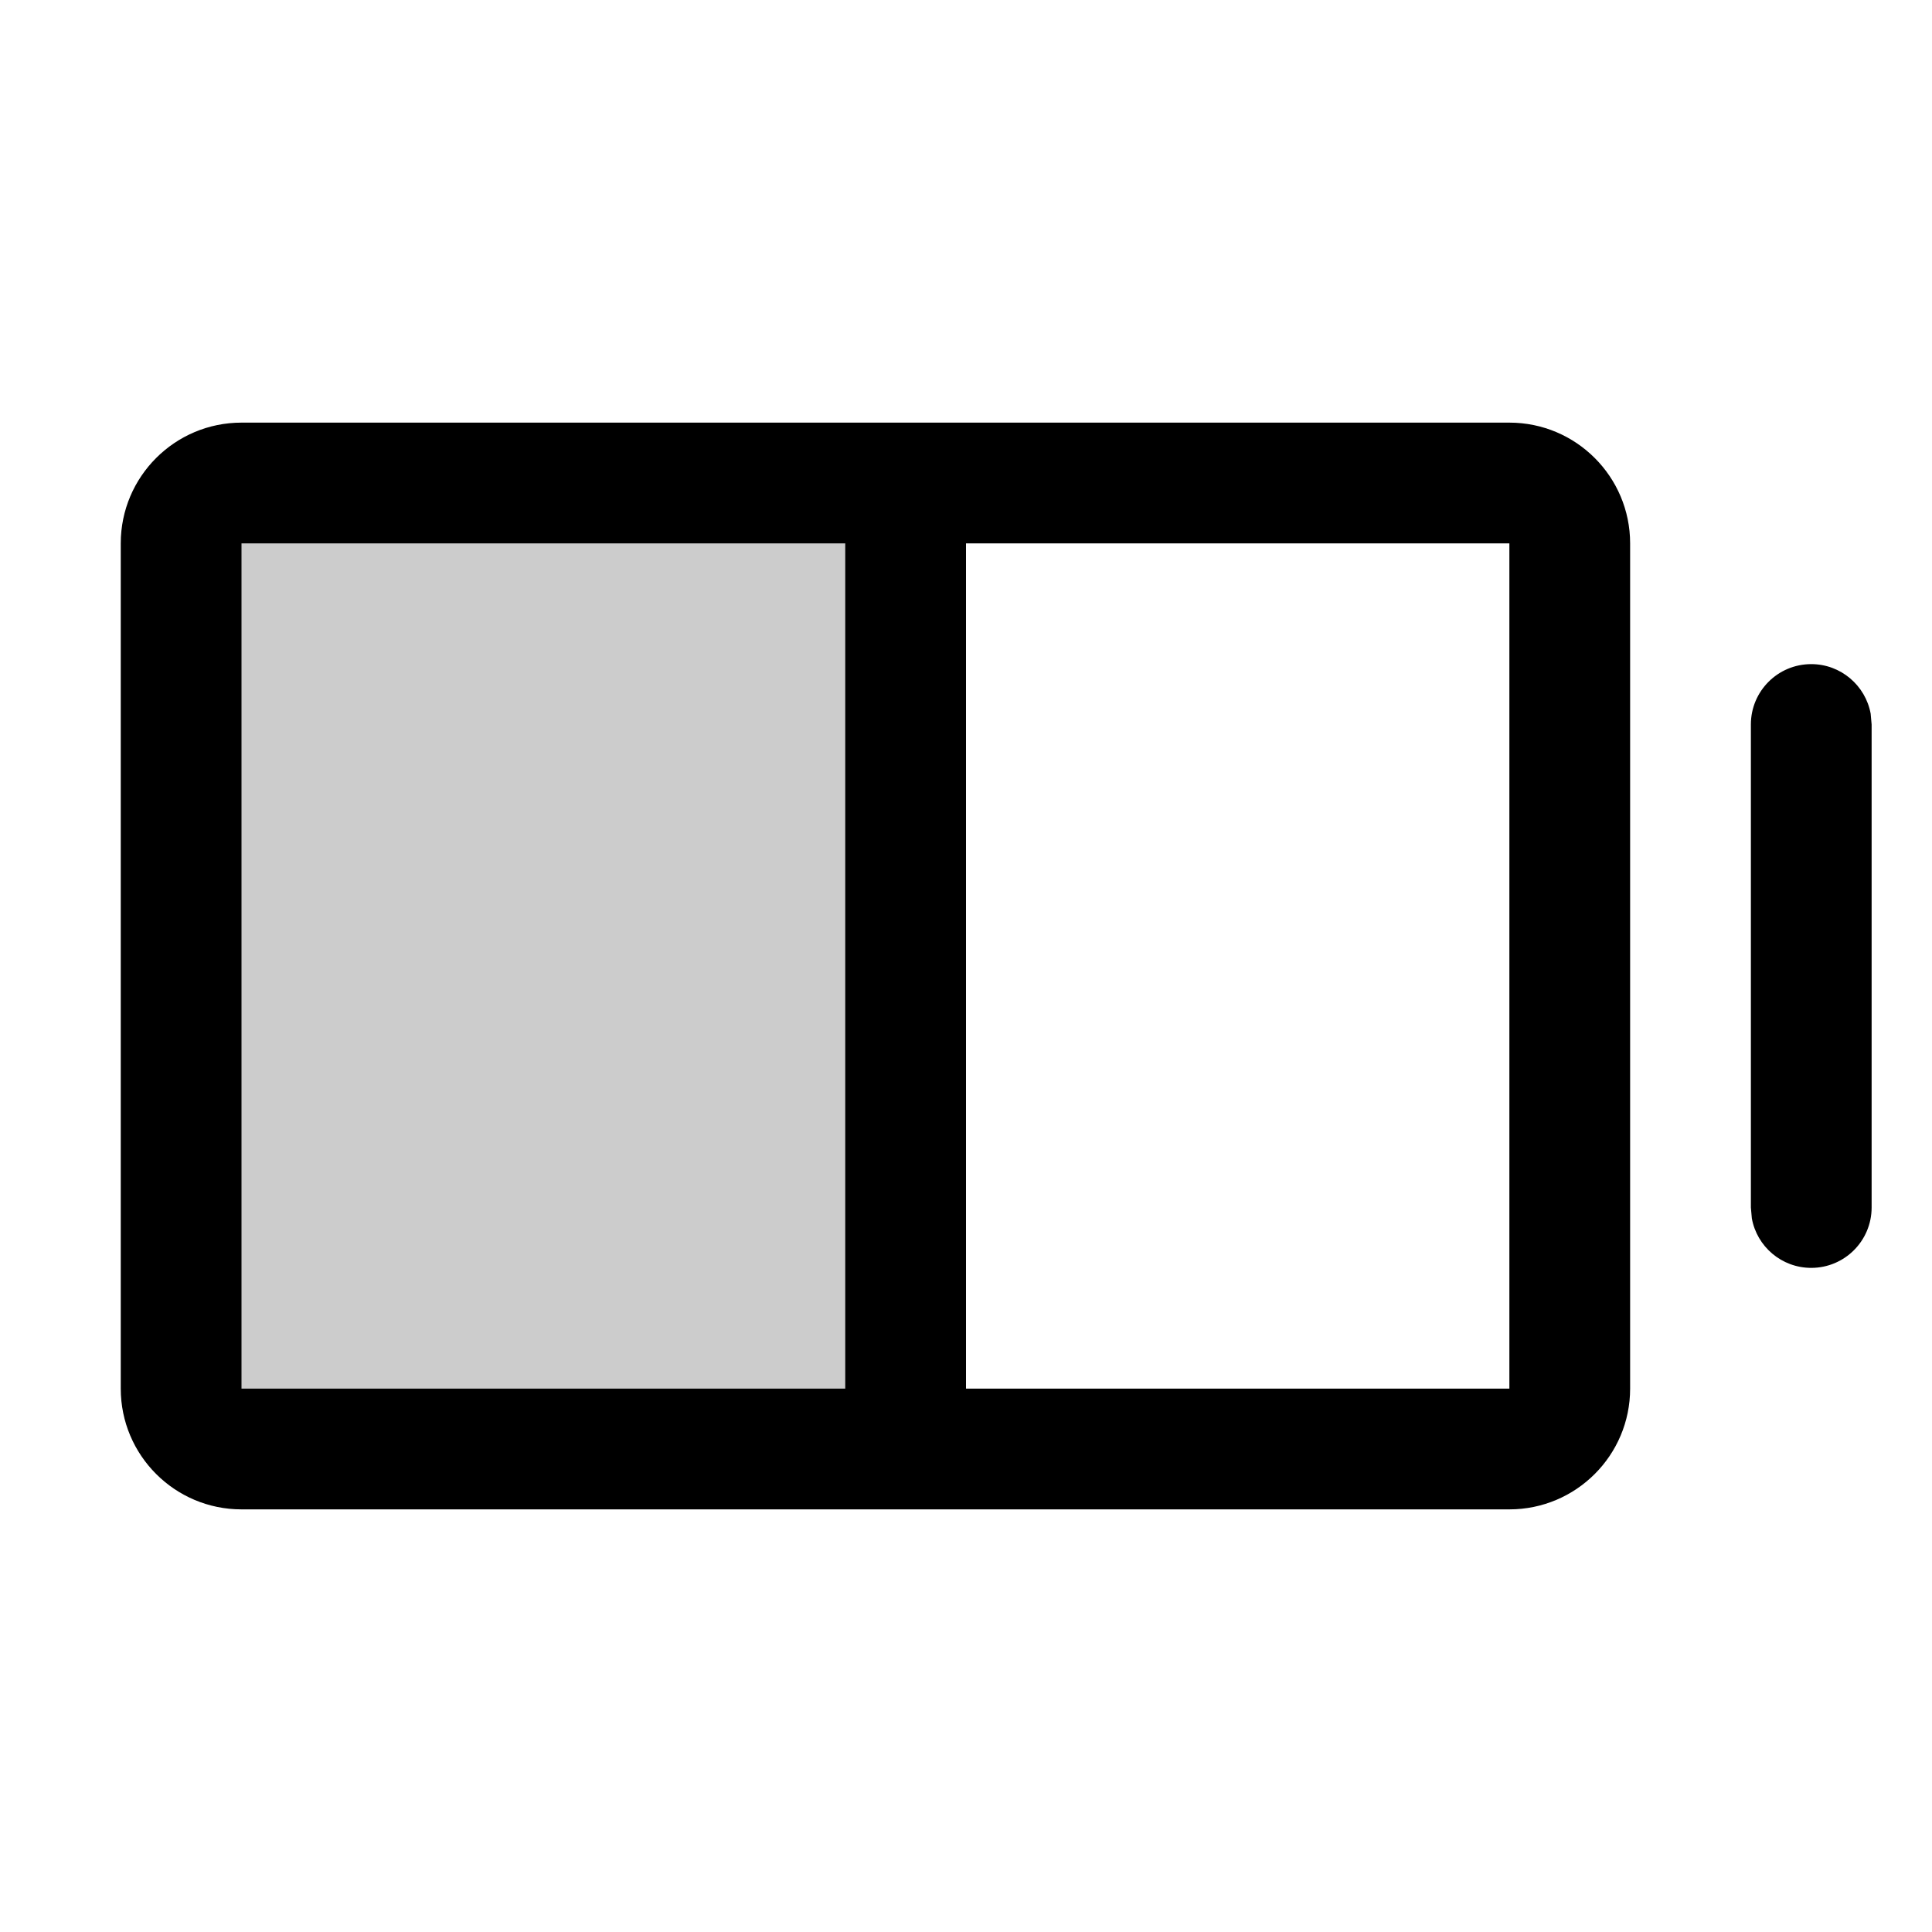 <svg xmlns="http://www.w3.org/2000/svg" width="16" height="16" viewBox="0 0 16 16">
  <g fill="none" fill-rule="evenodd">
    <polygon points="0 16 15.999 16 15.999 0 0 0"/>
    <path fill="#000" d="M7.5,12 L7.5,4 L2,4 C1.725,4 1.5,4.224 1.5,4.5 L1.5,11.5 C1.5,11.776 1.725,12 2,12 L7.5,12 Z" opacity=".2"/>
    <path fill="#000" fill-rule="nonzero" d="M2,12.5 C1.448,12.5 1,12.052 1,11.5 L1,11.5 L1,4.5 C1,3.948 1.448,3.5 2,3.5 L2,3.5 L12.5,3.5 C13.052,3.5 13.5,3.948 13.5,4.5 L13.5,4.5 L13.5,11.5 C13.5,12.052 13.052,12.5 12.5,12.5 L12.5,12.5 Z M7,4.5 L2,4.5 L2,11.5 L7,11.5 L7,4.5 Z M12.5,4.5 L8,4.5 L8,11.5 L12.5,11.5 L12.5,4.5 Z M15,5.5 C15.245,5.5 15.449,5.677 15.492,5.91 L15.5,6 L15.5,10 C15.5,10.276 15.276,10.5 15,10.5 C14.754,10.5 14.55,10.323 14.508,10.09 L14.5,10 L14.5,6 C14.5,5.724 14.723,5.5 15,5.5 Z"/>
  </g>
</svg>
